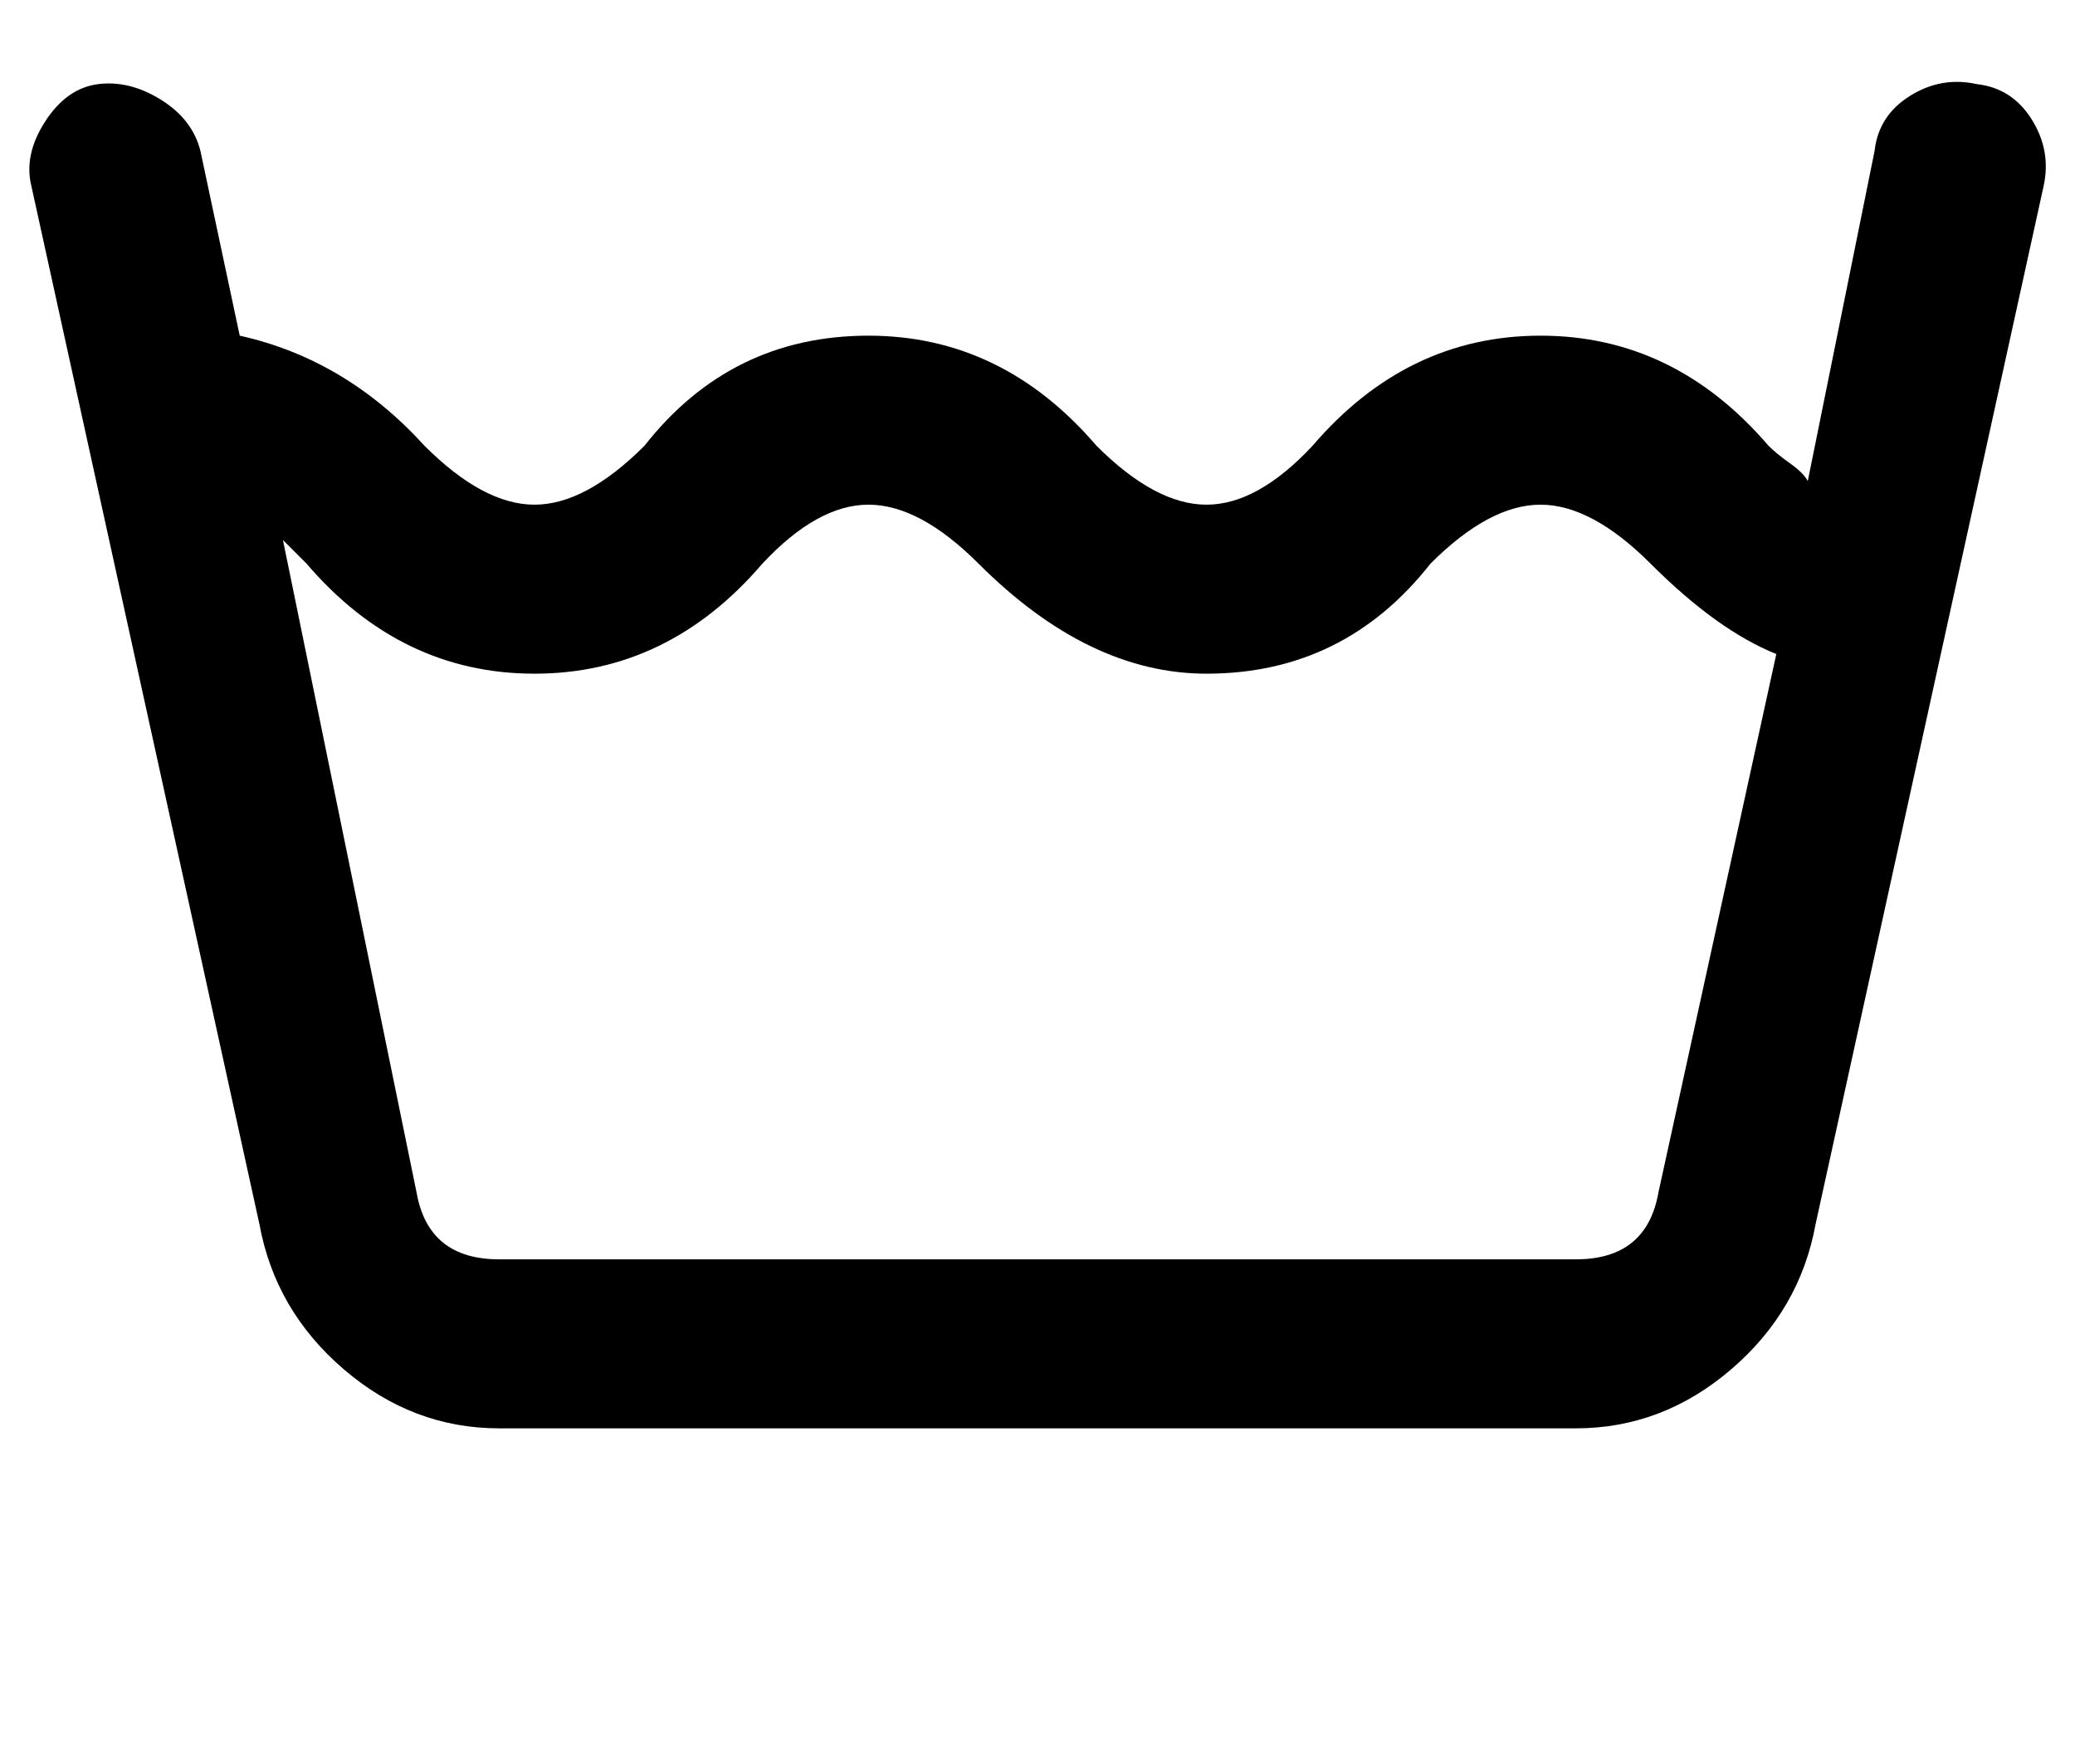 <svg xmlns="http://www.w3.org/2000/svg" width="3em" height="2.55em" viewBox="0 0 528 448"><path fill="currentColor" d="M66 311q4 22 21.5 37t39.5 15h274q22 0 39.5-15t21.5-37l58-264q2-9-3-17t-14-9q-9-2-17 3t-9 14l-17 84q-1-2-4.5-4.5T450 113q-24-28-58-28t-58 28q-14 15-27 15t-28-15q-24-28-58-28q-35 0-57 28q-15 15-28 15t-28-15Q88 91 61 85L51 38q-2-8-10-13t-16-4t-13.5 9.5T8 47zm12-168q24 28 58 28t58-28q14-15 27-15t28 15q28 28 58 28q35 0 57-28q15-15 28-15t28 15q17 17 32 23l-30 137q-3 17-21 17H127q-18 0-21-17L72 137z"/></svg>